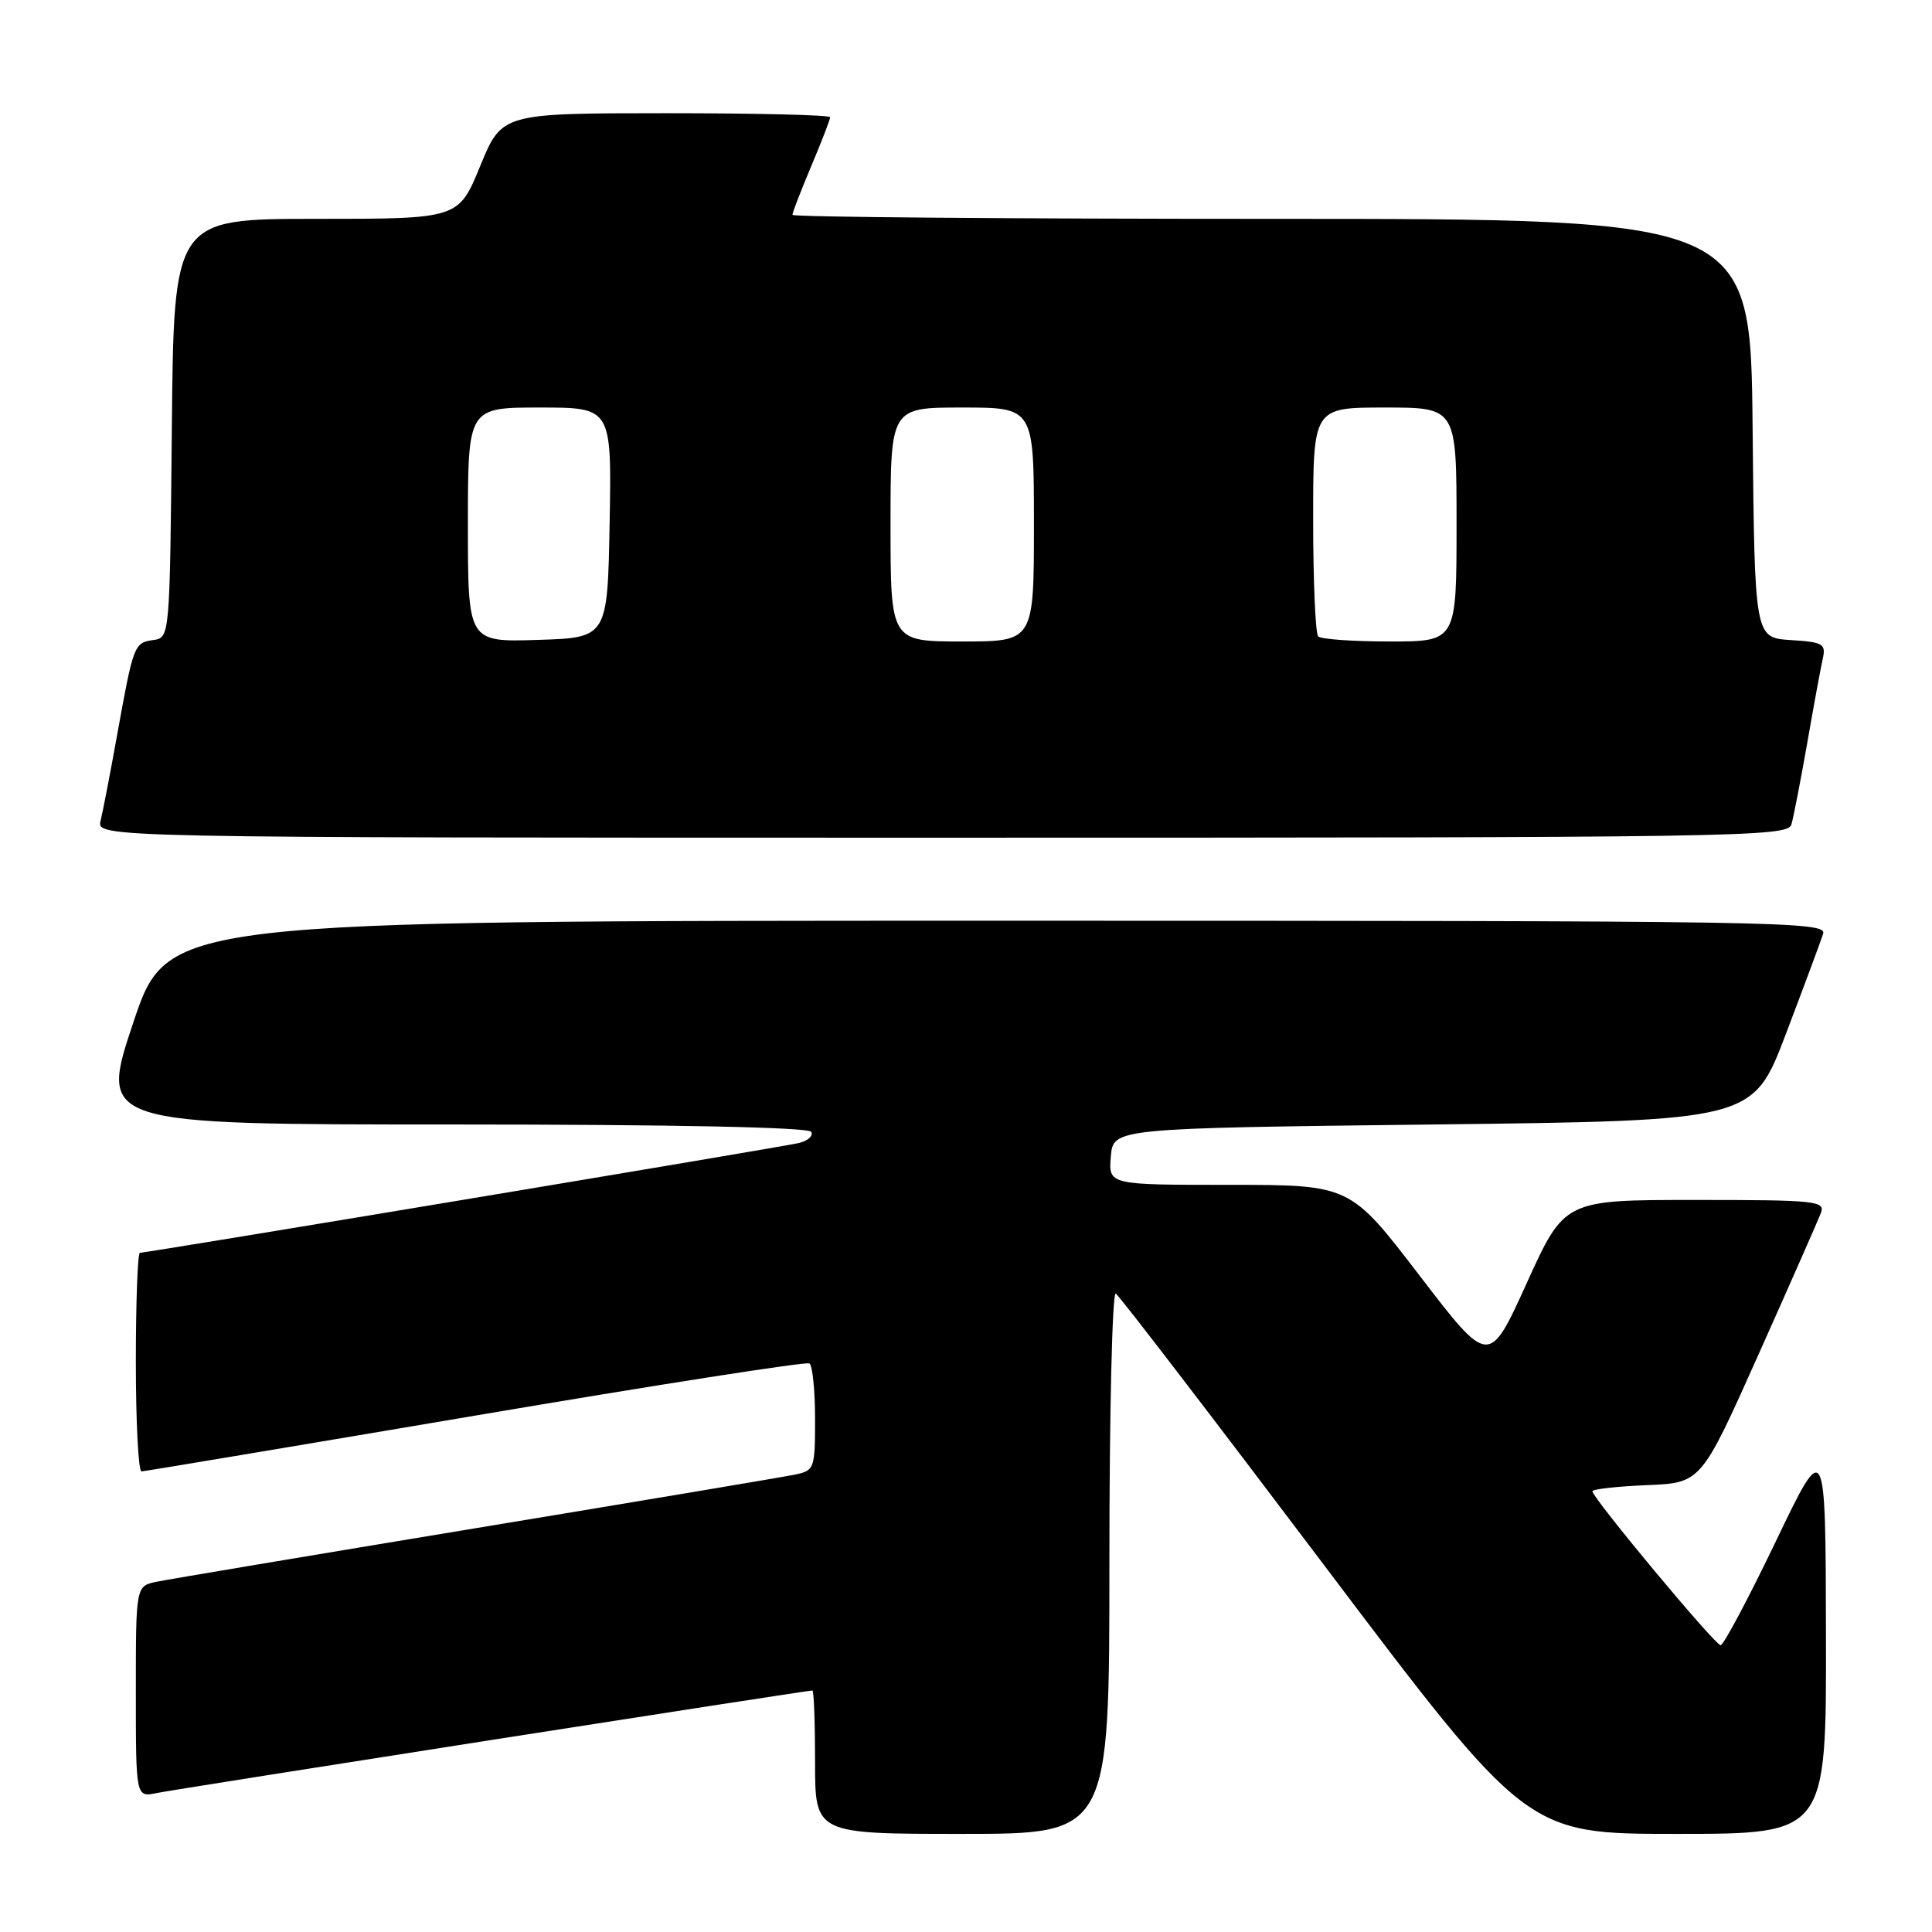 <?xml version="1.0" encoding="UTF-8" standalone="no"?>
<!DOCTYPE svg PUBLIC "-//W3C//DTD SVG 1.1//EN" "http://www.w3.org/Graphics/SVG/1.1/DTD/svg11.dtd" >
<svg xmlns="http://www.w3.org/2000/svg" xmlns:xlink="http://www.w3.org/1999/xlink" version="1.1" viewBox="0 0 256 256">
 <g >
 <path fill="currentColor"
d=" M 147.00 206.94 C 147.00 187.11 147.38 171.12 147.85 171.41 C 148.32 171.70 160.76 187.92 175.51 207.47 C 202.32 243.00 202.32 243.00 222.16 243.00 C 242.00 243.00 242.00 243.00 241.95 216.75 C 241.90 190.50 241.90 190.50 235.30 204.25 C 231.67 211.81 228.38 218.00 227.99 218.00 C 227.25 218.00 211.00 198.48 211.00 197.60 C 211.00 197.32 214.24 196.96 218.20 196.79 C 225.40 196.50 225.40 196.50 233.00 179.50 C 237.18 170.15 240.90 161.71 241.27 160.75 C 241.89 159.13 240.70 159.00 224.62 159.00 C 207.30 159.00 207.30 159.00 202.30 170.02 C 197.30 181.03 197.30 181.03 188.10 169.02 C 178.89 157.00 178.89 157.00 162.89 157.00 C 146.88 157.00 146.88 157.00 147.19 153.25 C 147.50 149.50 147.50 149.50 189.89 149.00 C 232.27 148.50 232.27 148.50 236.64 137.00 C 239.04 130.68 241.26 124.71 241.57 123.75 C 242.11 122.09 236.45 122.00 132.15 122.00 C 22.18 122.00 22.18 122.00 17.66 135.50 C 13.15 149.00 13.15 149.00 60.02 149.00 C 89.24 149.00 107.11 149.37 107.48 149.97 C 107.81 150.50 107.05 151.18 105.79 151.47 C 103.36 152.03 19.47 166.00 18.54 166.00 C 18.24 166.00 18.00 172.53 18.00 180.50 C 18.00 188.47 18.34 194.99 18.75 194.97 C 19.16 194.95 39.08 191.62 63.00 187.57 C 86.92 183.51 106.84 180.40 107.25 180.66 C 107.66 180.91 108.00 184.21 108.00 187.98 C 108.00 194.66 107.93 194.86 105.25 195.41 C 103.74 195.72 84.72 198.91 63.00 202.50 C 41.27 206.09 22.26 209.28 20.75 209.59 C 18.00 210.16 18.00 210.16 18.00 224.16 C 18.00 238.16 18.00 238.16 20.75 237.59 C 23.26 237.07 106.84 224.00 107.65 224.00 C 107.84 224.00 108.00 228.28 108.00 233.50 C 108.00 243.00 108.00 243.00 127.50 243.00 C 147.00 243.00 147.00 243.00 147.00 206.94 Z  M 237.37 109.25 C 237.65 108.29 238.59 103.45 239.46 98.50 C 240.32 93.55 241.25 88.51 241.52 87.31 C 241.97 85.31 241.57 85.08 237.26 84.81 C 232.50 84.50 232.50 84.50 232.23 56.75 C 231.97 29.00 231.97 29.00 168.48 29.00 C 133.57 29.00 105.00 28.76 105.00 28.47 C 105.00 28.18 106.12 25.27 107.50 22.00 C 108.88 18.73 110.00 15.82 110.00 15.53 C 110.00 15.24 100.21 15.00 88.25 15.00 C 66.50 15.01 66.50 15.01 63.63 22.00 C 60.76 29.00 60.76 29.00 41.90 29.00 C 23.03 29.00 23.03 29.00 22.77 56.75 C 22.50 84.50 22.50 84.50 20.30 84.81 C 17.77 85.17 17.68 85.41 15.50 97.50 C 14.61 102.45 13.63 107.51 13.33 108.75 C 12.78 111.00 12.78 111.00 124.82 111.00 C 230.67 111.00 236.89 110.90 237.37 109.25 Z  M 62.00 69.54 C 62.00 54.00 62.00 54.00 71.53 54.00 C 81.05 54.00 81.05 54.00 80.78 69.25 C 80.50 84.50 80.50 84.50 71.25 84.79 C 62.00 85.08 62.00 85.08 62.00 69.54 Z  M 118.00 69.50 C 118.00 54.00 118.00 54.00 127.50 54.00 C 137.00 54.00 137.00 54.00 137.00 69.50 C 137.00 85.00 137.00 85.00 127.50 85.00 C 118.00 85.00 118.00 85.00 118.00 69.50 Z  M 174.67 84.33 C 174.30 83.97 174.00 76.99 174.00 68.83 C 174.00 54.00 174.00 54.00 183.50 54.00 C 193.00 54.00 193.00 54.00 193.00 69.50 C 193.00 85.00 193.00 85.00 184.17 85.00 C 179.31 85.00 175.03 84.70 174.67 84.33 Z "/>
</g>
</svg>